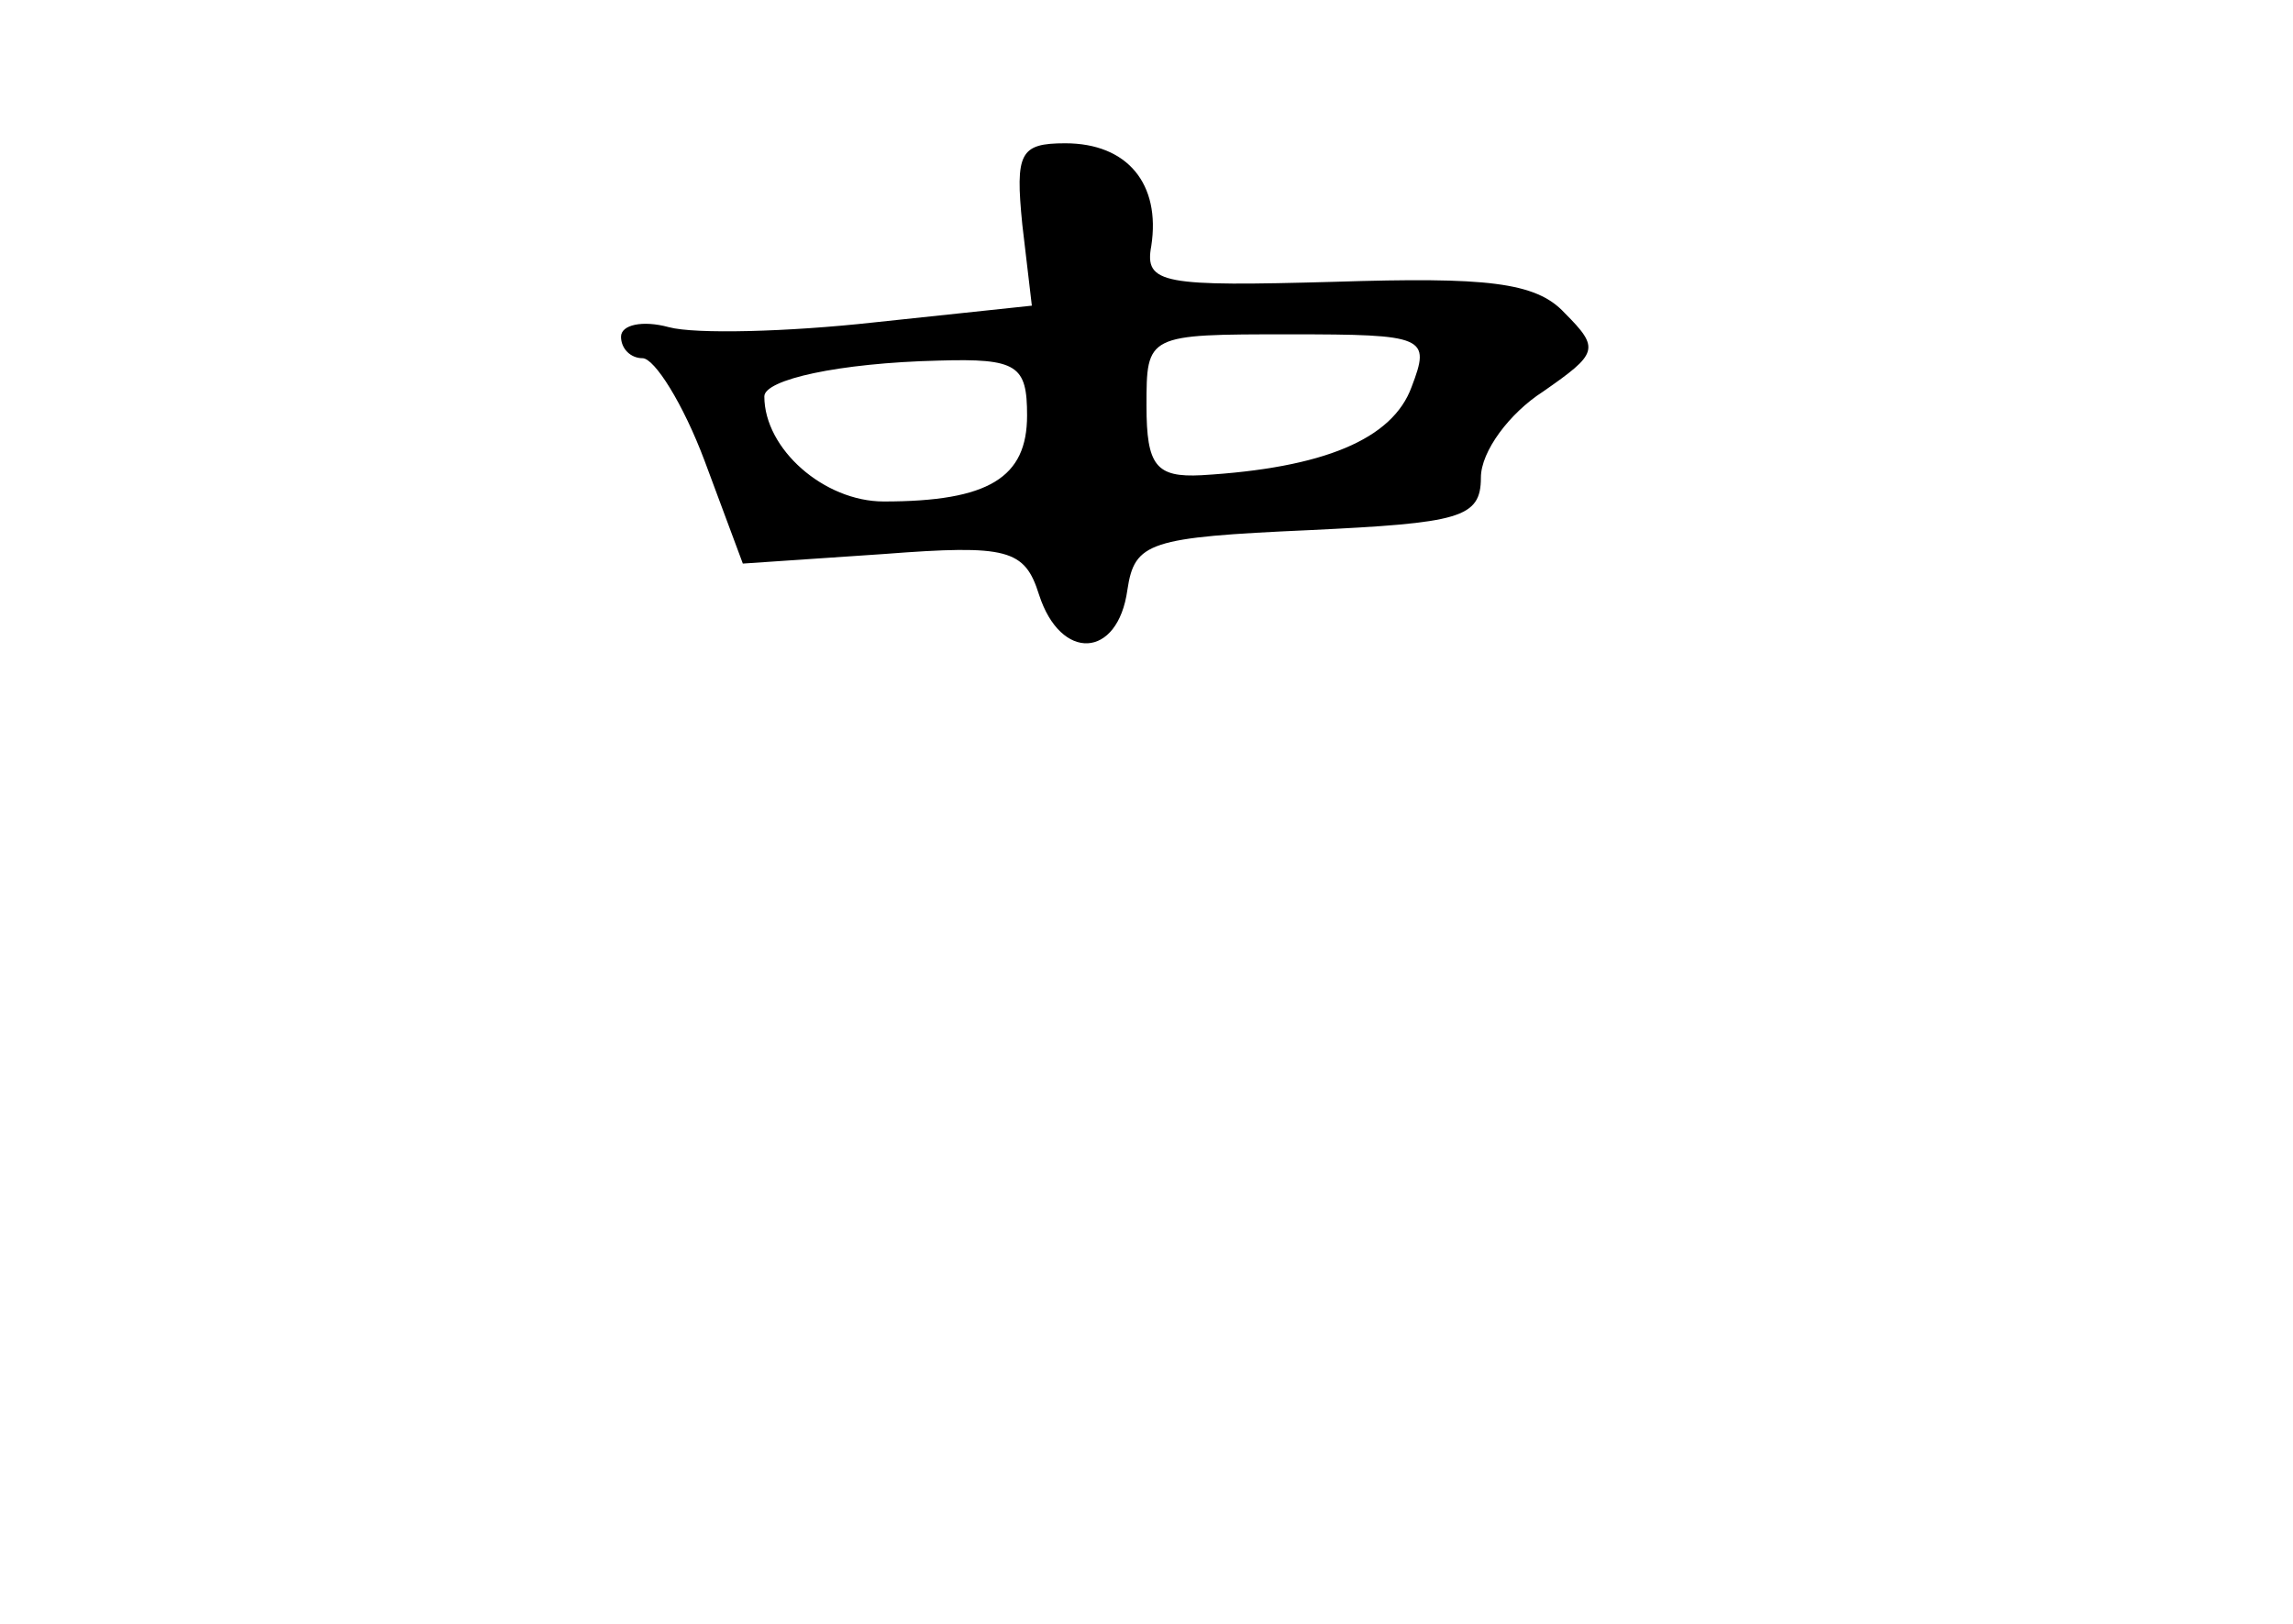 <?xml version="1.0" standalone="no"?>
<!DOCTYPE svg PUBLIC "-//W3C//DTD SVG 20010904//EN"
 "http://www.w3.org/TR/2001/REC-SVG-20010904/DTD/svg10.dtd">
<svg version="1.0" xmlns="http://www.w3.org/2000/svg"
 width="96pt" height="68pt" viewBox="0 0 96 68"
 preserveAspectRatio="xMidYMid meet">
<g transform="translate(0,68) scale(0.1,-0.1)"
fill="#000000" stroke="none">
<path d="M428 586 l4 -34 -66 -7 c-36 -4 -75 -5 -86 -2 -11 3 -20 1 -20 -4 0
-5 4 -9 9 -9 5 0 17 -19 26 -43 l16 -43 59 4 c52 4 59 2 65 -17 9 -28 33 -27
37 2 3 20 9 22 76 25 63 3 72 5 72 22 0 11 12 27 26 36 23 16 24 18 9 33 -12
13 -33 15 -96 13 -72 -2 -80 -1 -77 15 4 26 -10 43 -36 43 -19 0 -21 -4 -18
-34z m163 -68 c-8 -22 -37 -34 -88 -37 -19 -1 -23 4 -23 29 0 30 0 30 60 30
57 0 59 -1 51 -22z m-161 -12 c0 -26 -16 -36 -60 -36 -25 0 -50 22 -50 44 0 7
31 14 73 15 33 1 37 -2 37 -23z"/>
</g>
</svg>
